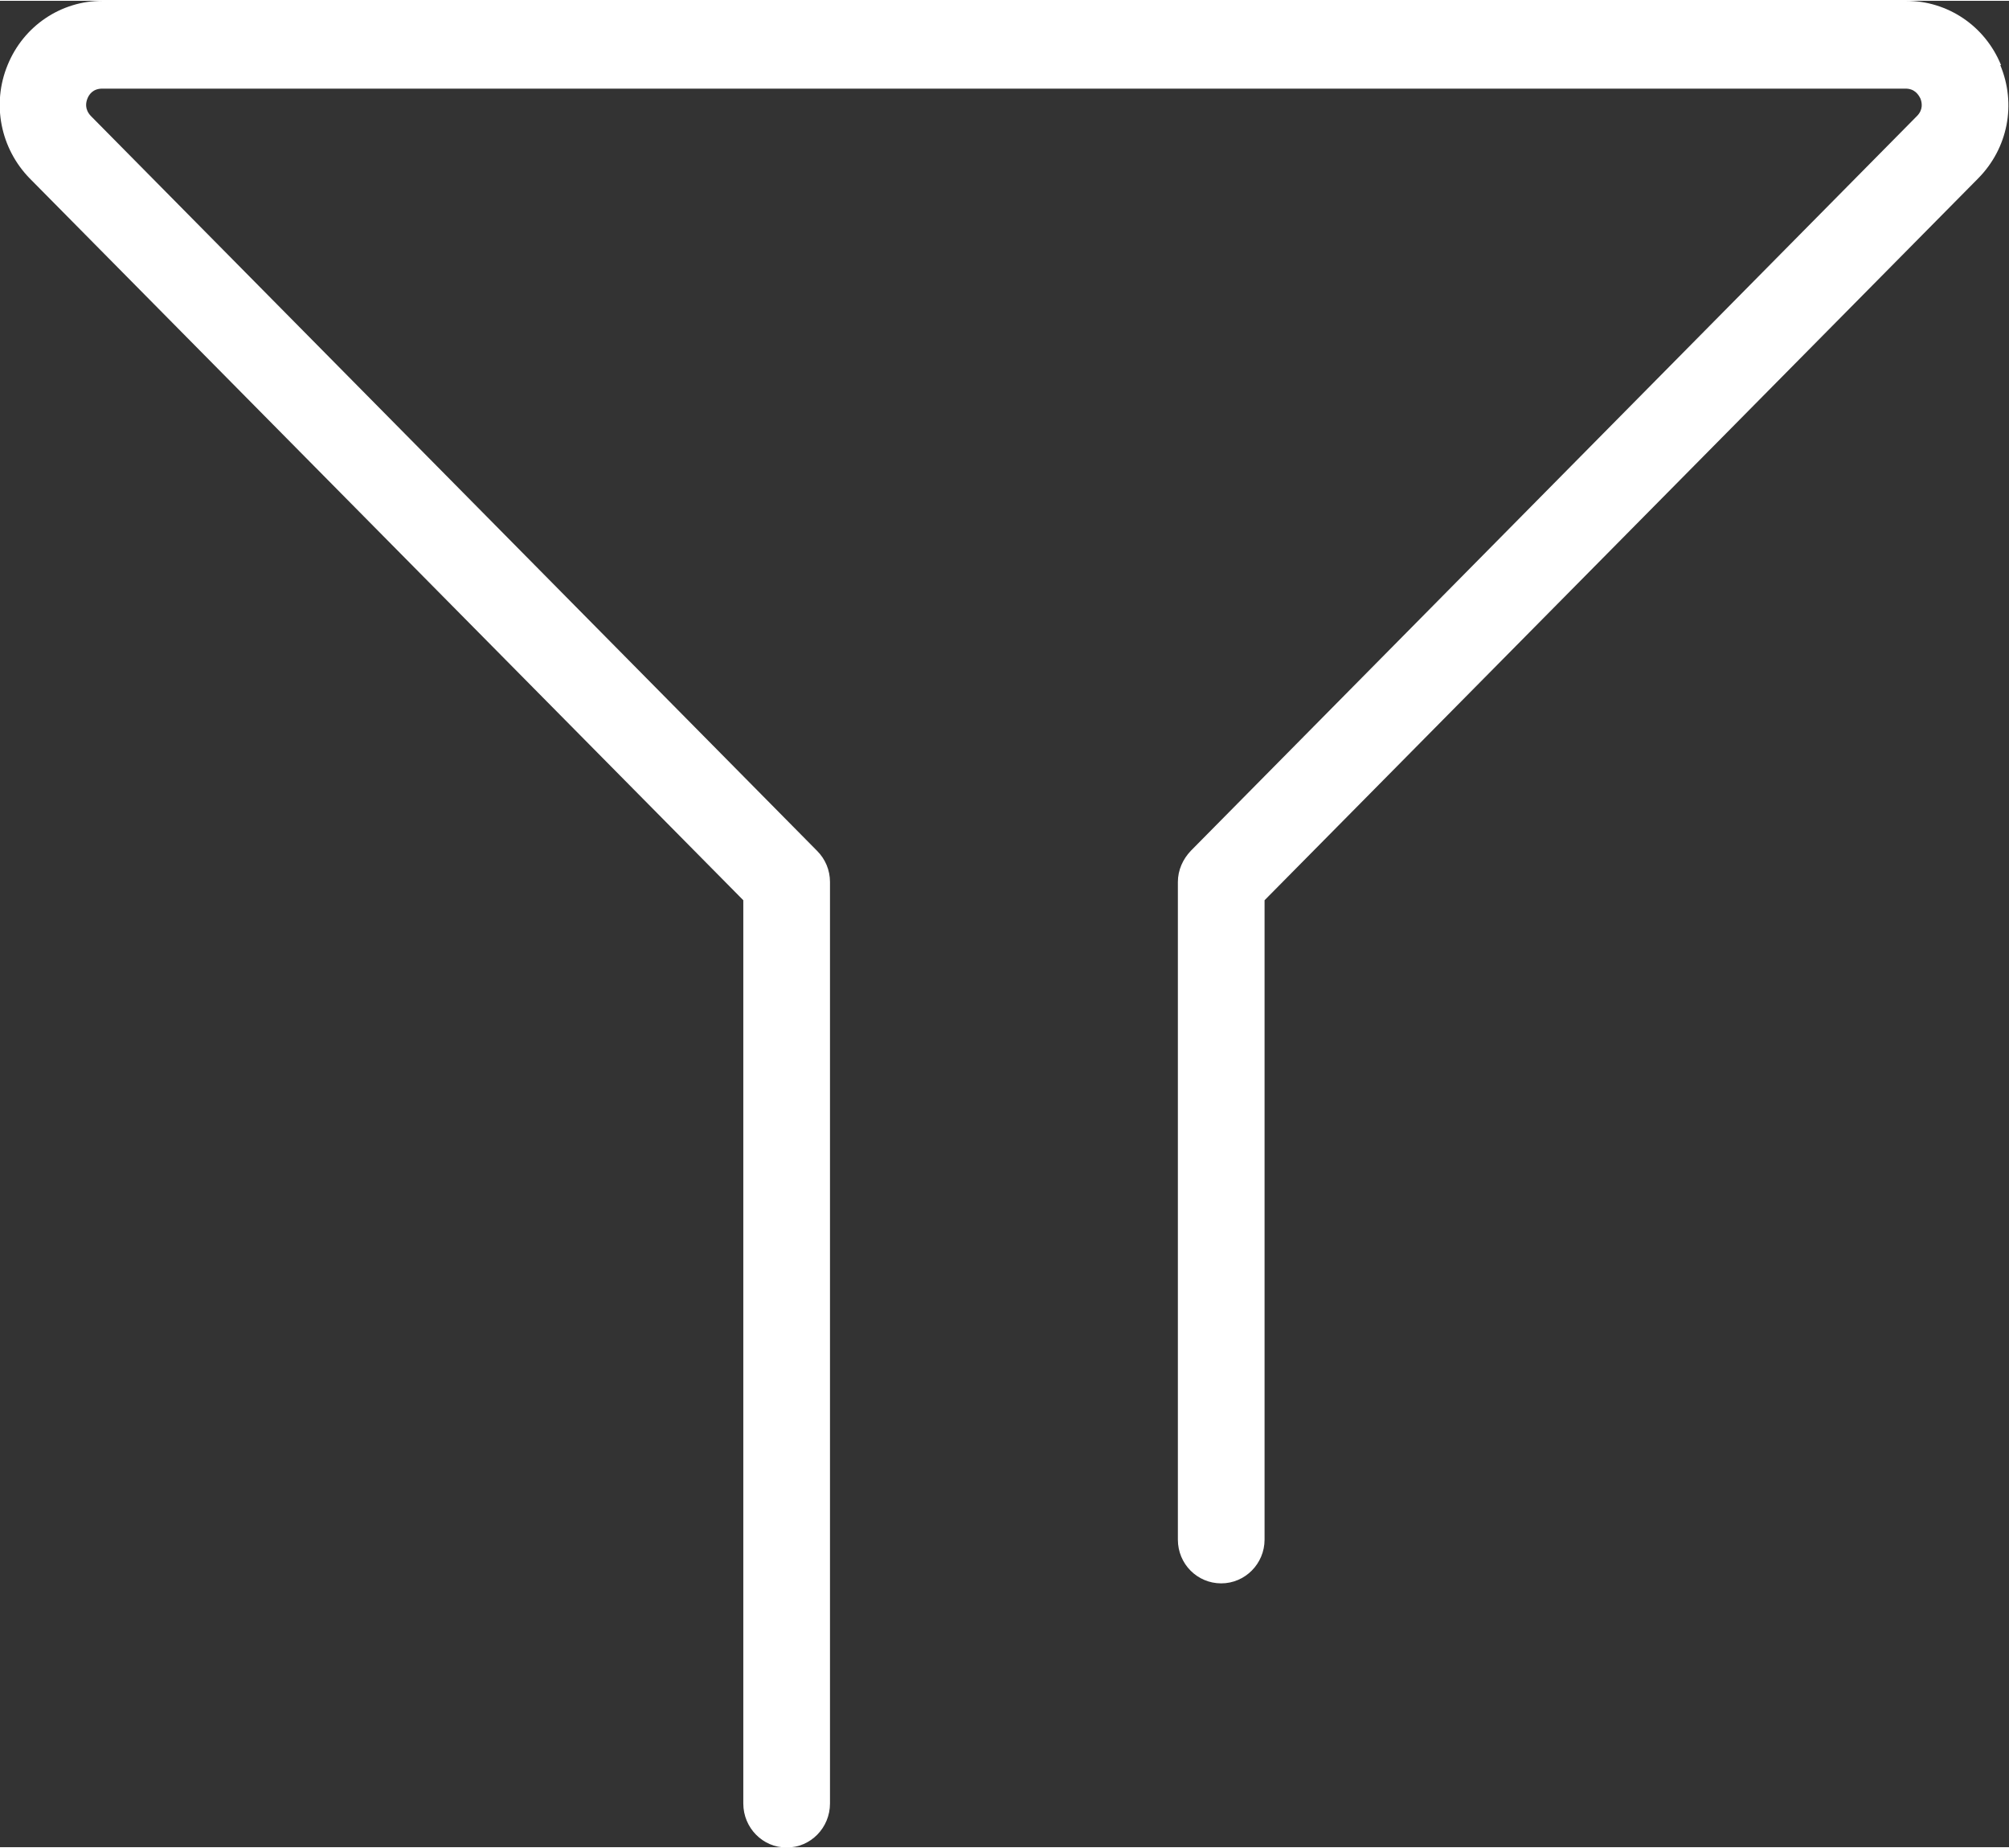 <?xml version="1.0" encoding="UTF-8"?>
<!DOCTYPE svg PUBLIC "-//W3C//DTD SVG 1.1//EN" "http://www.w3.org/Graphics/SVG/1.1/DTD/svg11.dtd">
<!-- Creator: CorelDRAW -->
<svg xmlns="http://www.w3.org/2000/svg" xml:space="preserve" width="25px" height="23px" style="shape-rendering:geometricPrecision; text-rendering:geometricPrecision; image-rendering:optimizeQuality; fill-rule:evenodd; clip-rule:evenodd"
viewBox="0 0 5.284 4.857"
 xmlns:xlink="http://www.w3.org/1999/xlink">
 <rect x="0" y="0" width="5.284" height="4.857" fill="#333333" stroke="none"/>
 <defs>
  <style type="text/css">
   <![CDATA[
    .fil0 {fill:white}
   ]]>
  </style>
 </defs>
 <g id="Слой_x0020_1">

  <path class="fil0" d="M5.263 0.169c-0.042,-0.103 -0.14,-0.169 -0.25,-0.169l-4.743 0c-0.11,0 -0.208,0.066 -0.25,0.169 -0.042,0.102 -0.019,0.219 0.058,0.298l1.877 1.899 0 2.376c0,0.064 0.051,0.116 0.114,0.116 0.063,0 0.114,-0.052 0.114,-0.116l0 -2.424c0,-0.031 -0.012,-0.06 -0.034,-0.082l-1.91 -1.933c-0.017,-0.018 -0.013,-0.036 -0.009,-0.046 0.004,-0.01 0.014,-0.026 0.039,-0.026l4.743 0c0.024,0 0.034,0.016 0.039,0.026 0.004,0.01 0.008,0.029 -0.009,0.046l-1.91 1.933c-0.021,0.022 -0.034,0.051 -0.034,0.082l0 1.73c0,0.064 0.051,0.115 0.114,0.115 0.063,0 0.114,-0.052 0.114,-0.115l0 -1.682 1.877 -1.899c0.078,-0.079 0.101,-0.195 0.058,-0.298z"/>
 </g>
</svg>
